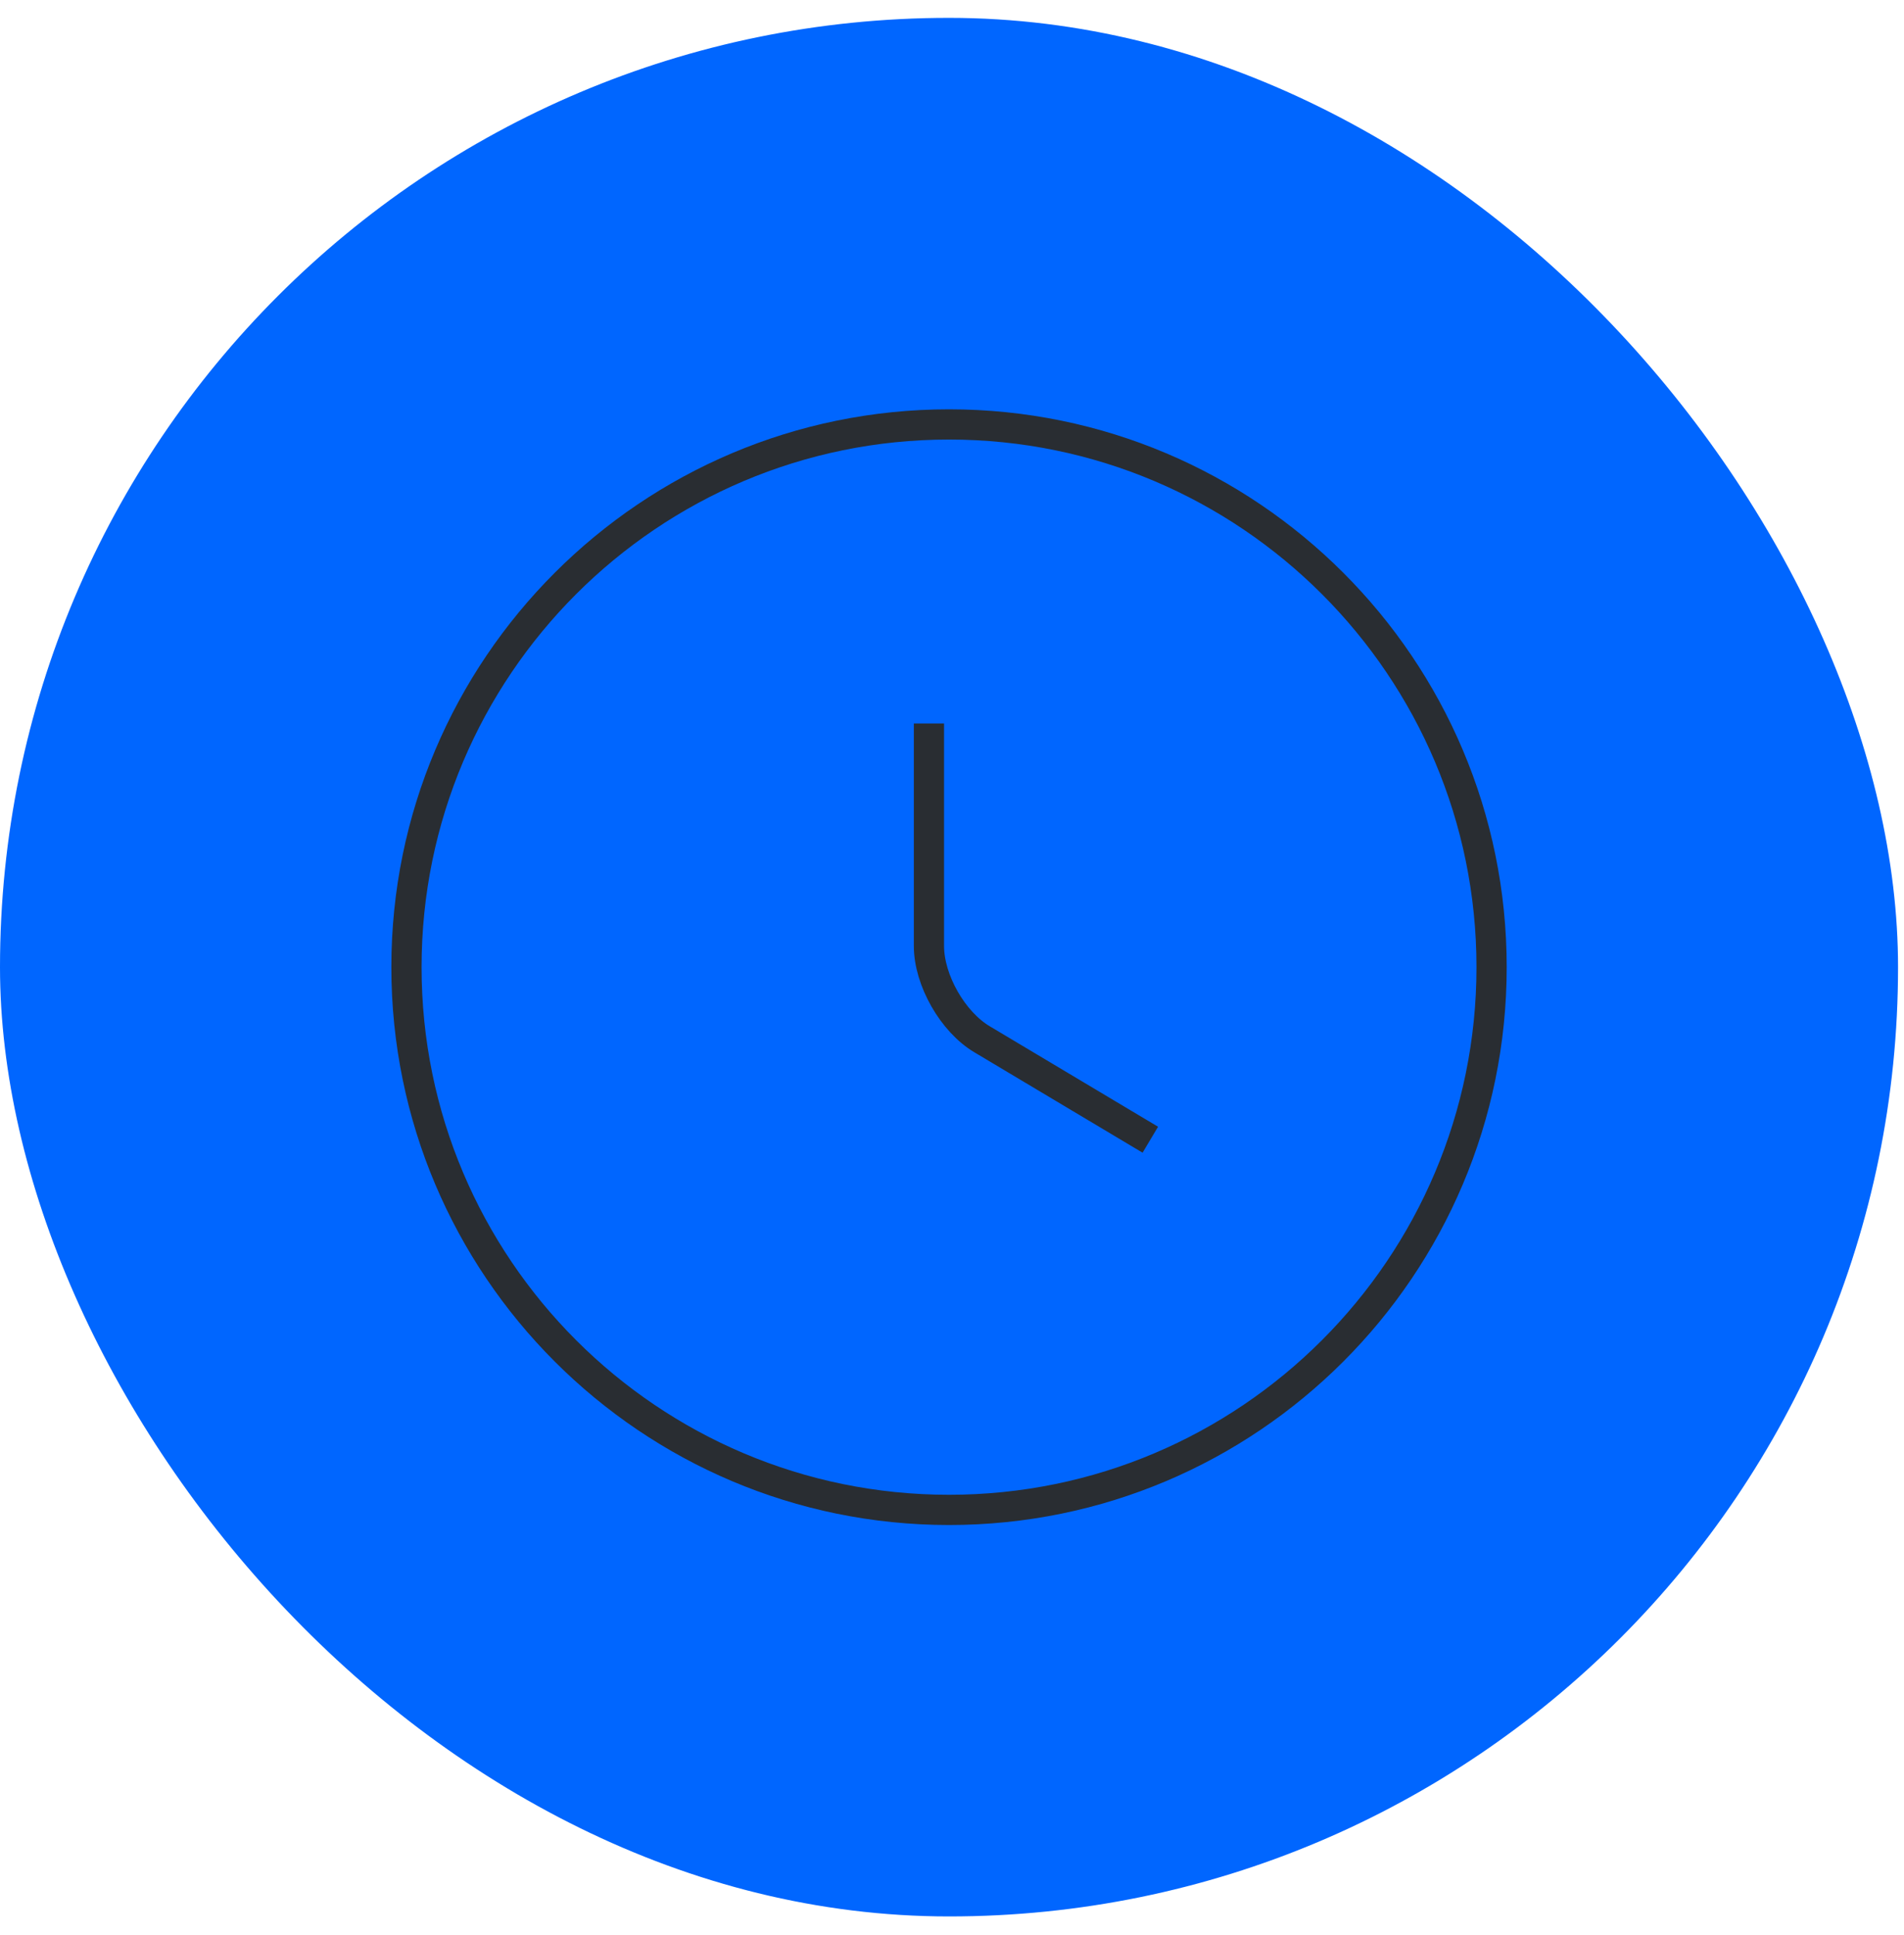 <svg width="63" height="64" viewBox="0 0 63 64" fill="none" xmlns="http://www.w3.org/2000/svg">
<rect y="0.591" width="62.803" height="62.803" rx="31.402" fill="#0066FF"/>
<path d="M49.354 31.993C49.354 41.903 41.312 49.946 31.402 49.946C21.492 49.946 13.449 41.903 13.449 31.993C13.449 22.083 21.492 14.04 31.402 14.04C41.312 14.04 49.354 22.083 49.354 31.993Z" stroke="#292D32" strokeWidth="2.693" strokeLinecap="round" stroke-linejoin="round"/>
<path d="M38.062 37.701L32.497 34.38C31.527 33.806 30.737 32.423 30.737 31.292V23.932" stroke="#292D32" strokeWidth="2.693" strokeLinecap="round" stroke-linejoin="round"/>
</svg>
